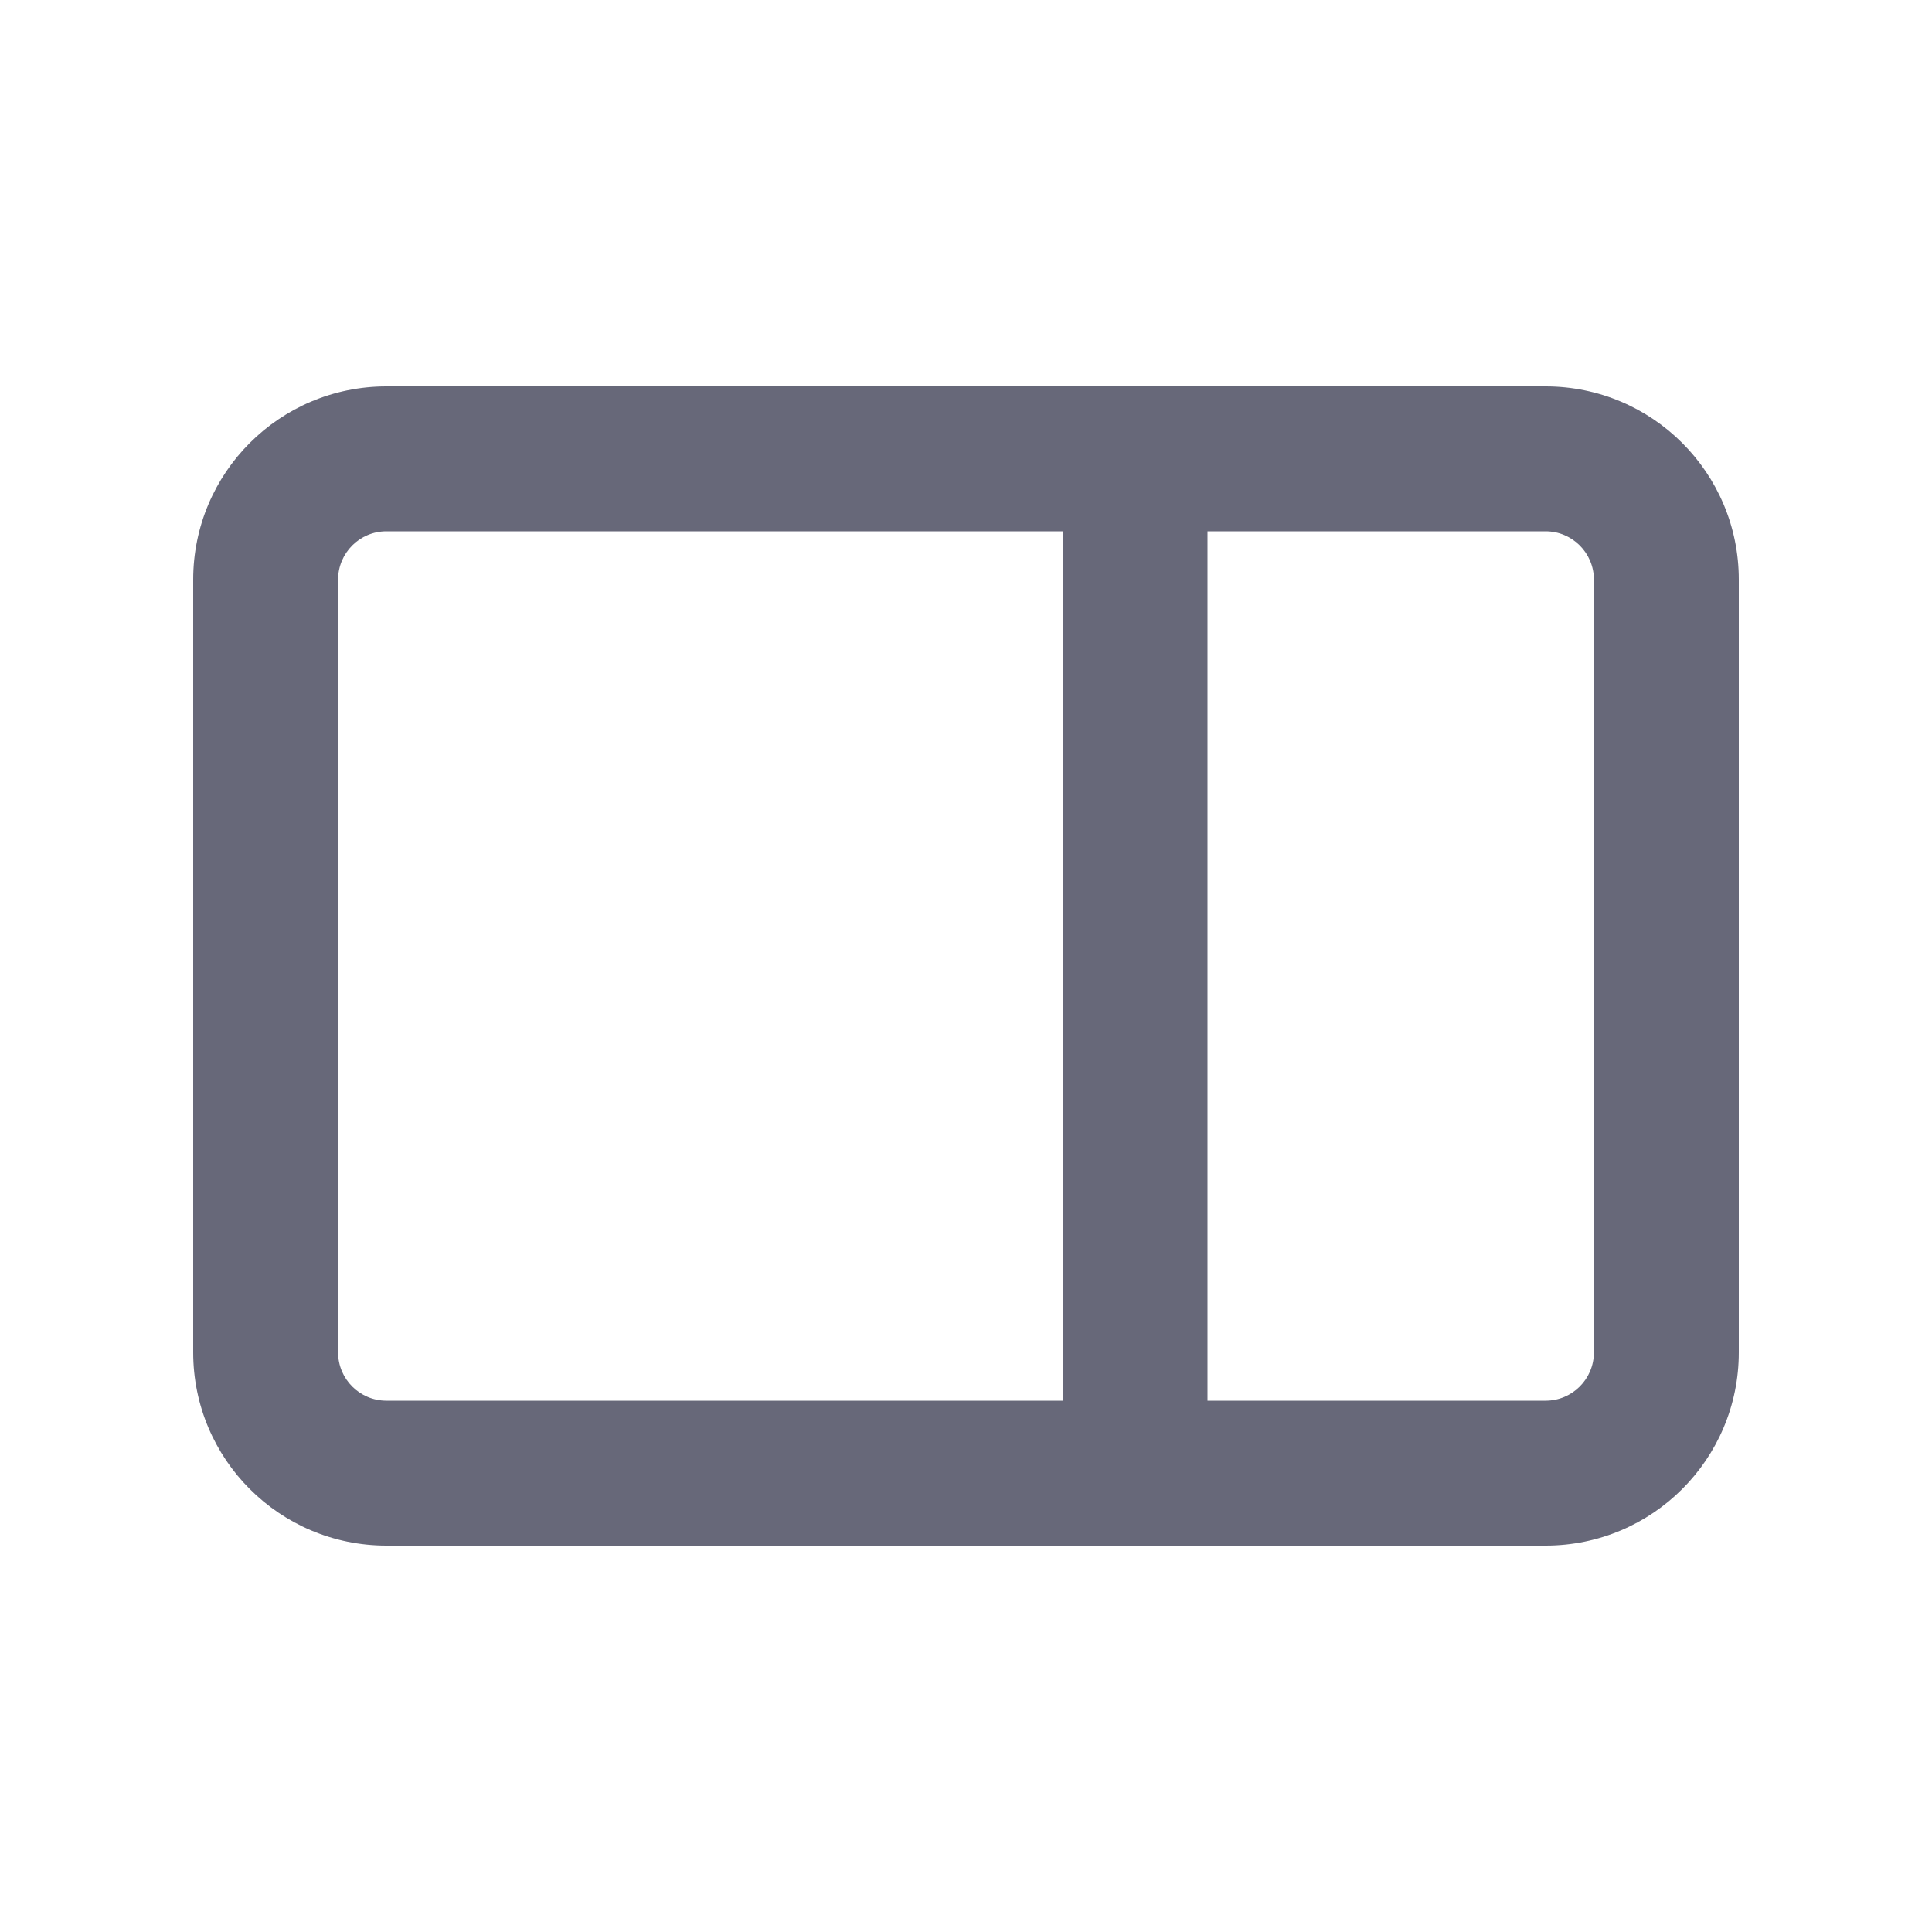 <svg width="20" height="20" viewBox="0 0 20 20" fill="none" xmlns="http://www.w3.org/2000/svg">
<path fill-rule="evenodd" clip-rule="evenodd" d="M16 5.5H4C3.724 5.5 3.5 5.724 3.5 6V14C3.5 14.276 3.724 14.5 4 14.5H16C16.276 14.5 16.5 14.276 16.5 14V6C16.5 5.724 16.276 5.5 16 5.5ZM4 4C2.895 4 2 4.895 2 6V14C2 15.105 2.895 16 4 16H16C17.105 16 18 15.105 18 14V6C18 4.895 17.105 4 16 4H4Z" fill="#676879"/>
<rect x="11" y="5" width="1.5" height="10" fill="#676879"/>
</svg>
